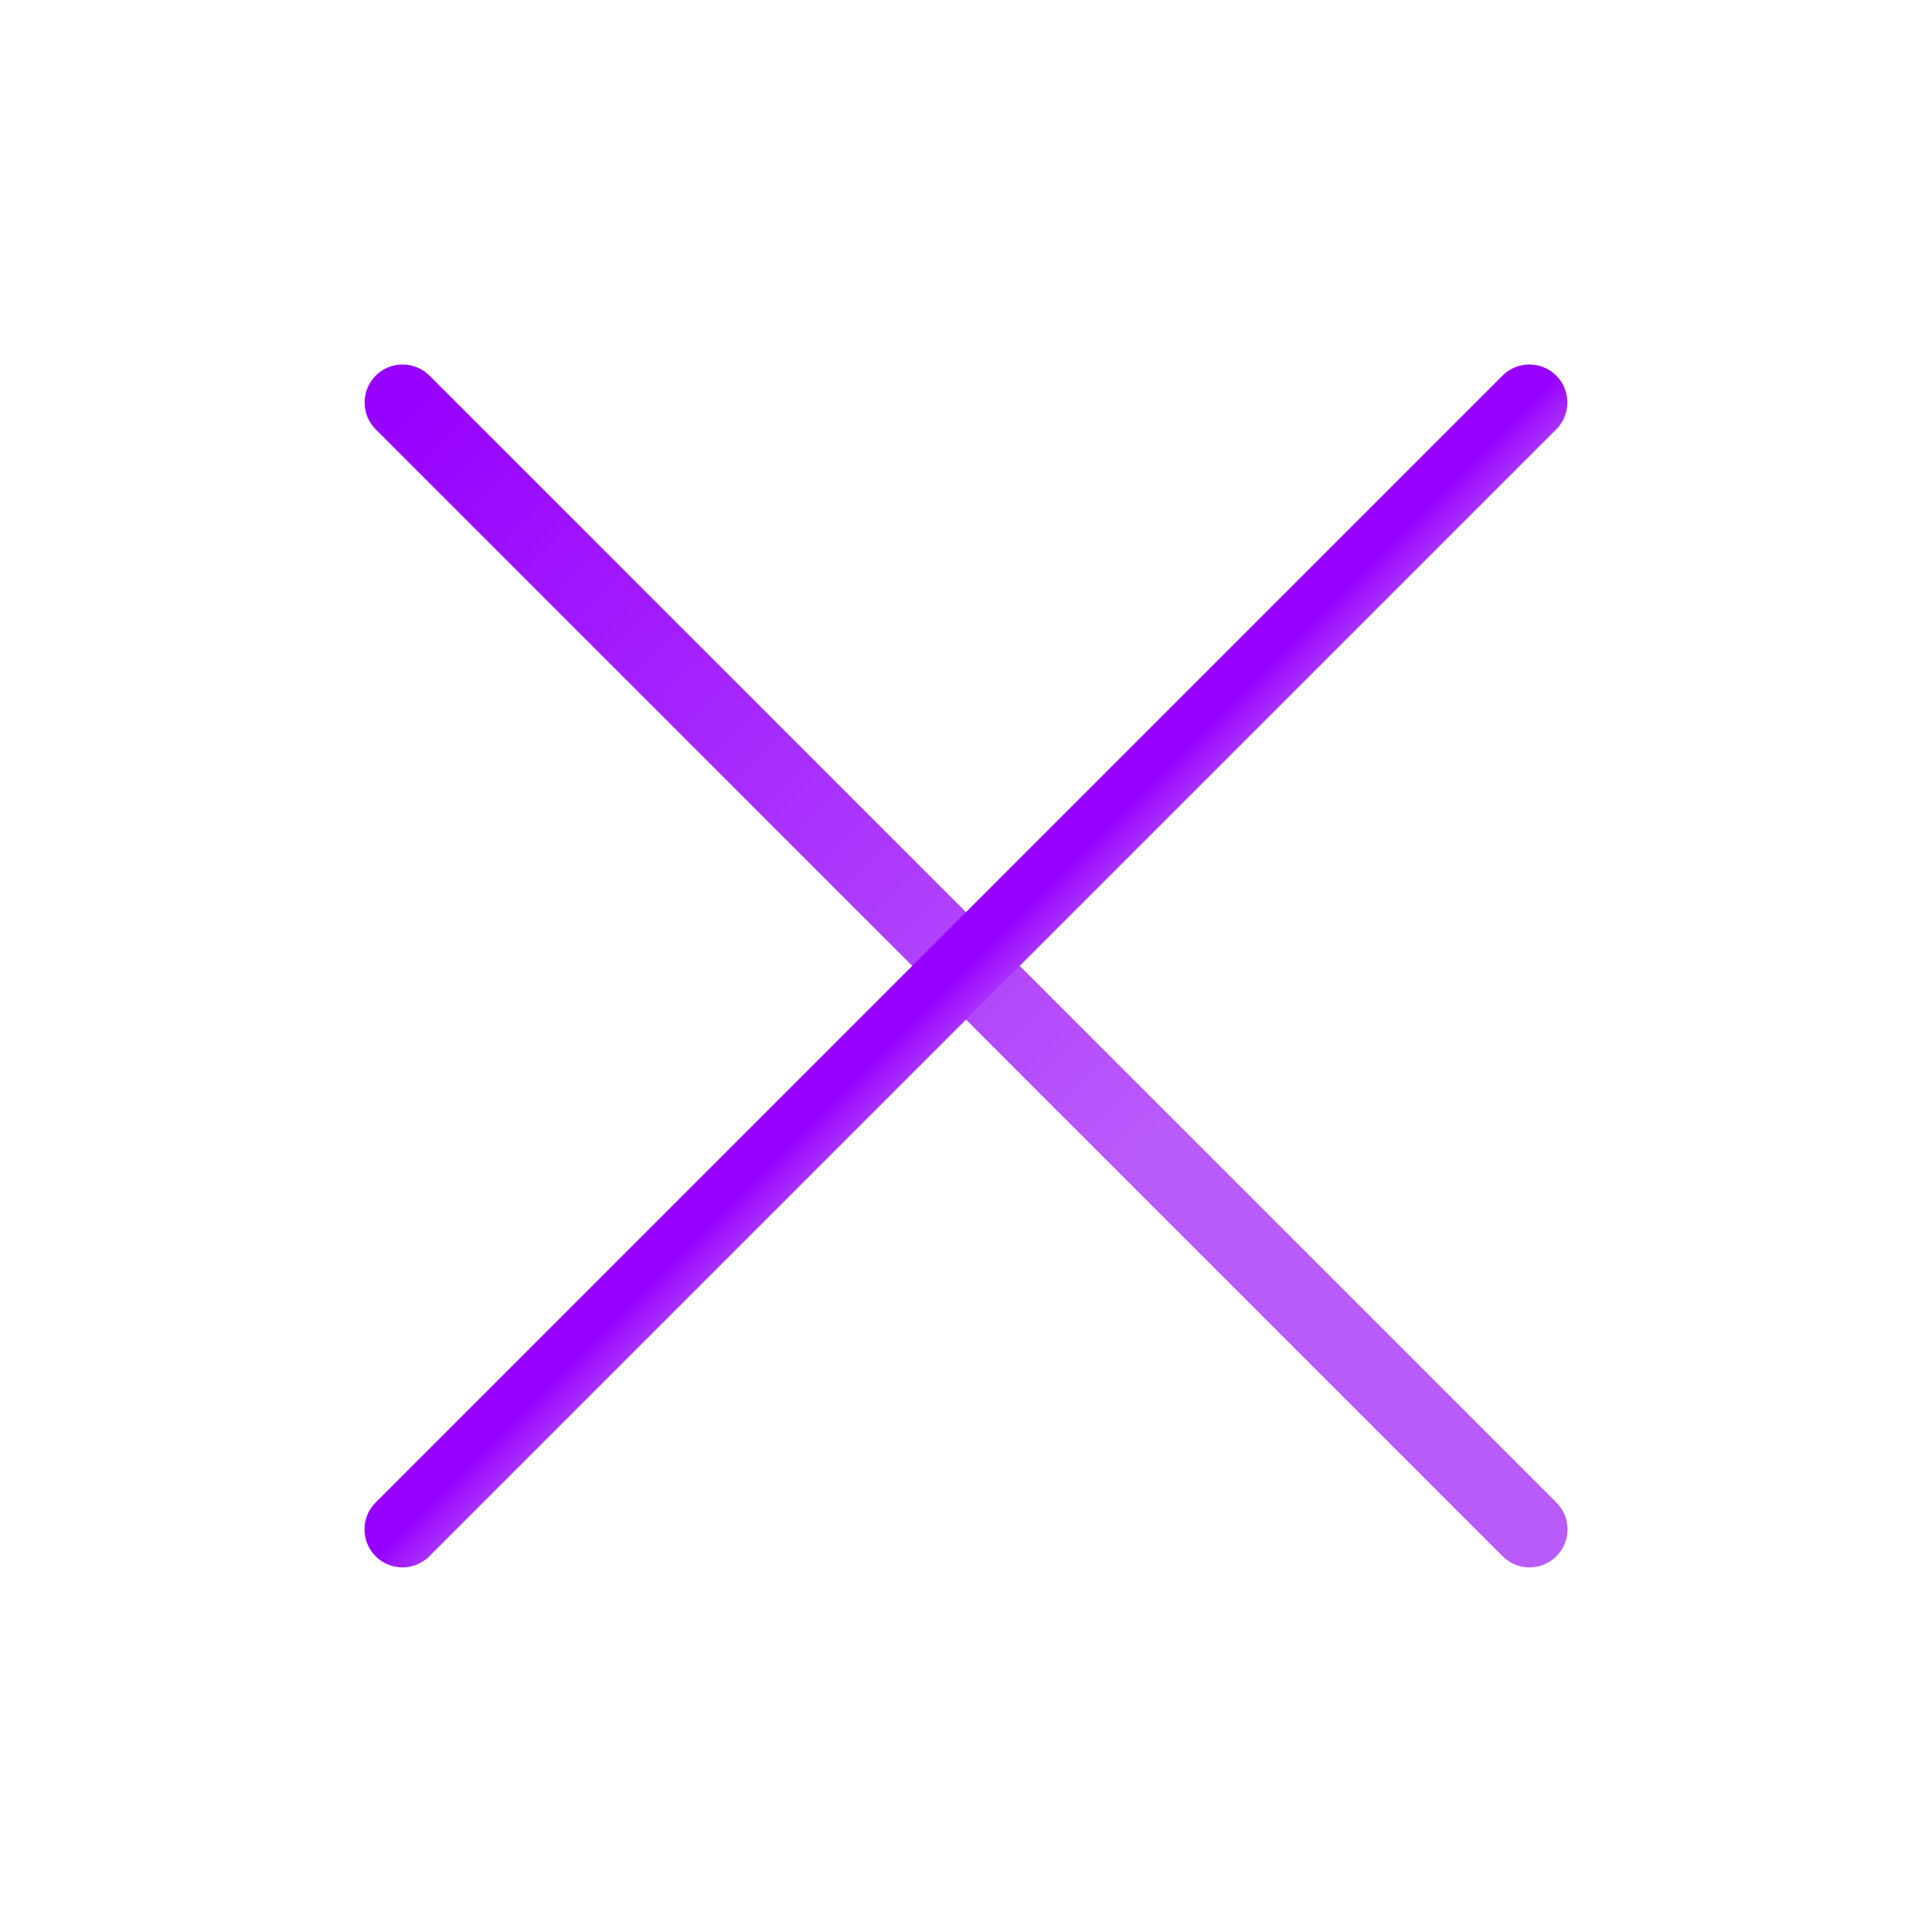<svg width="18" height="18" viewBox="0 0 18 18" fill="none" xmlns="http://www.w3.org/2000/svg">
<path d="M3.751 3.75L14.25 14.249" stroke="url(#paint0_linear_371_1856)" stroke-width="0.708" stroke-linecap="round" stroke-linejoin="round"/>
<path d="M3.75 14.249L14.249 3.75" stroke="url(#paint1_linear_371_1856)" stroke-width="0.708" stroke-linecap="round" stroke-linejoin="round"/>
<defs>
<linearGradient id="paint0_linear_371_1856" x1="3.397" y1="4.104" x2="13.896" y2="14.603" gradientUnits="userSpaceOnUse">
<stop stop-color="#9700FF"/>
<stop offset="0.659" stop-color="#B95AFB"/>
</linearGradient>
<linearGradient id="paint1_linear_371_1856" x1="9" y1="9" x2="9.707" y2="9.707" gradientUnits="userSpaceOnUse">
<stop stop-color="#9700FF"/>
<stop offset="0.659" stop-color="#B95AFB"/>
</linearGradient>
</defs>
</svg>
